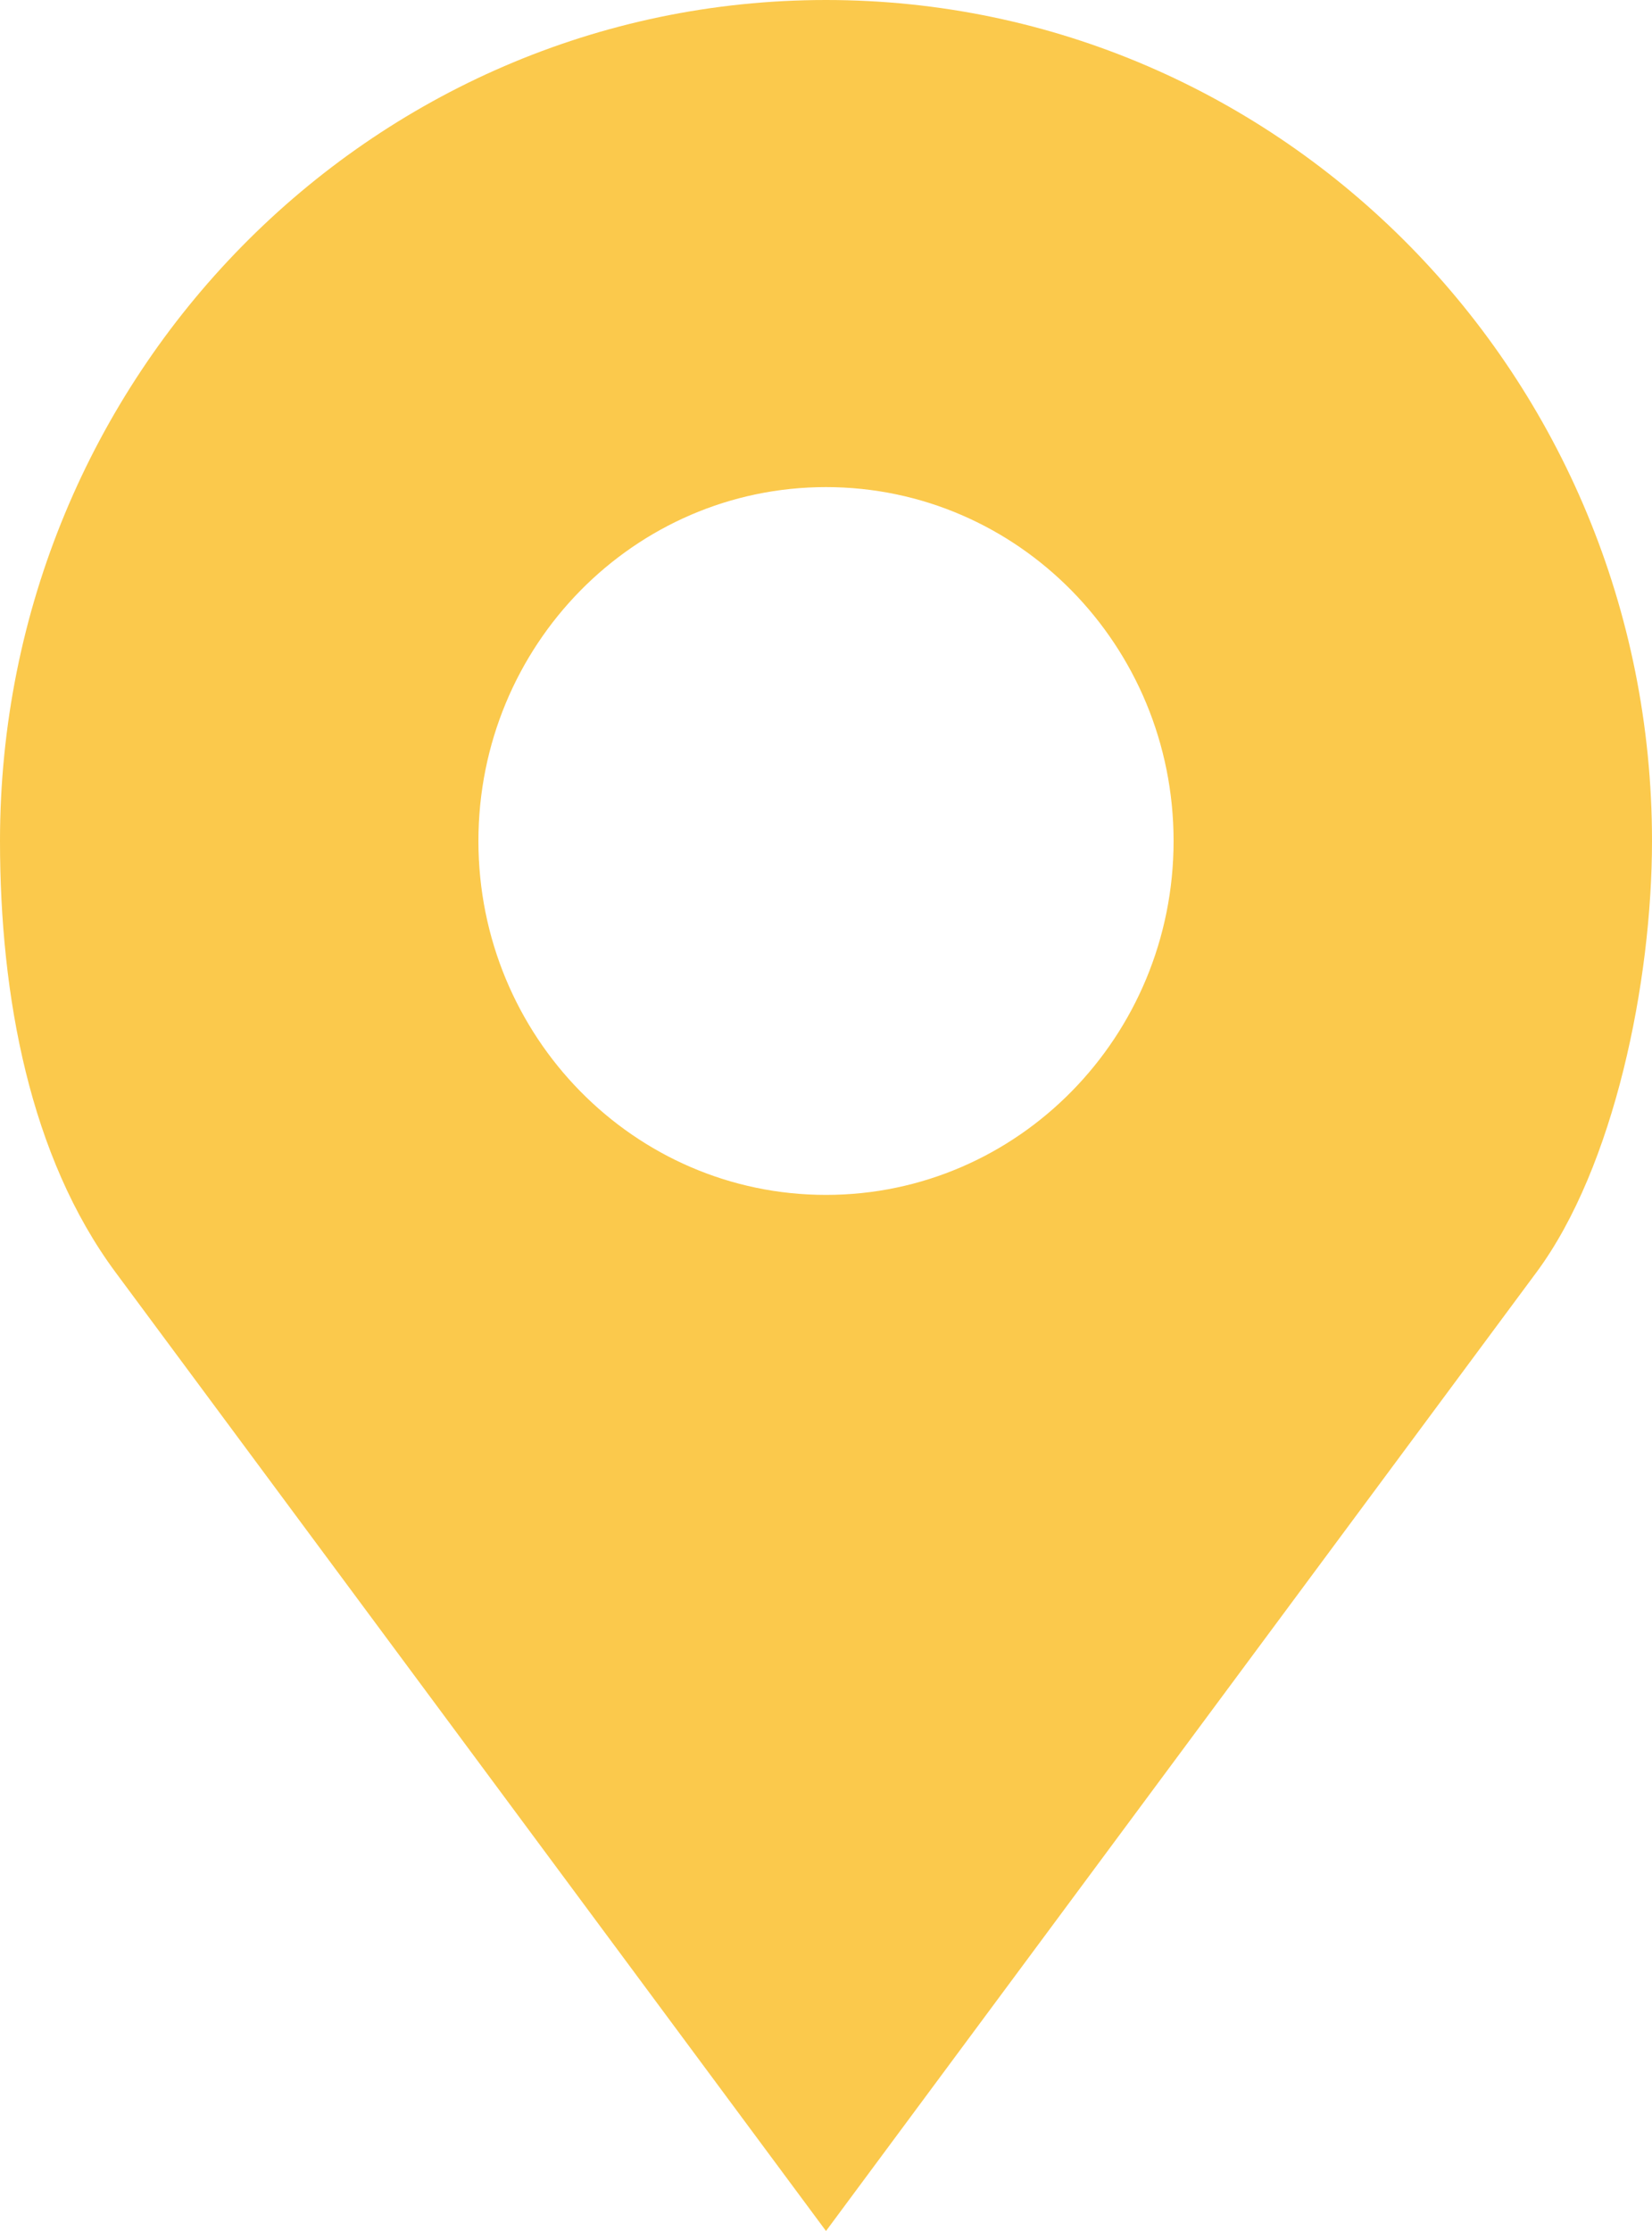 <svg width="20" height="27" viewBox="0 0 20 27" fill="none" xmlns="http://www.w3.org/2000/svg">
<path d="M10 0C4.477 0 0 4.557 0 10.178C0 12.057 0.362 13.999 1.399 15.398L10 27L18.601 15.398C19.543 14.127 20 11.88 20 10.178C20 4.557 15.523 0 10 0ZM10 5.895C12.324 5.895 14.208 7.813 14.208 10.178C14.208 12.543 12.324 14.461 10 14.461C7.676 14.461 5.792 12.543 5.792 10.178C5.792 7.813 7.676 5.895 10 5.895Z" fill="#FBC94C"/>
</svg>
